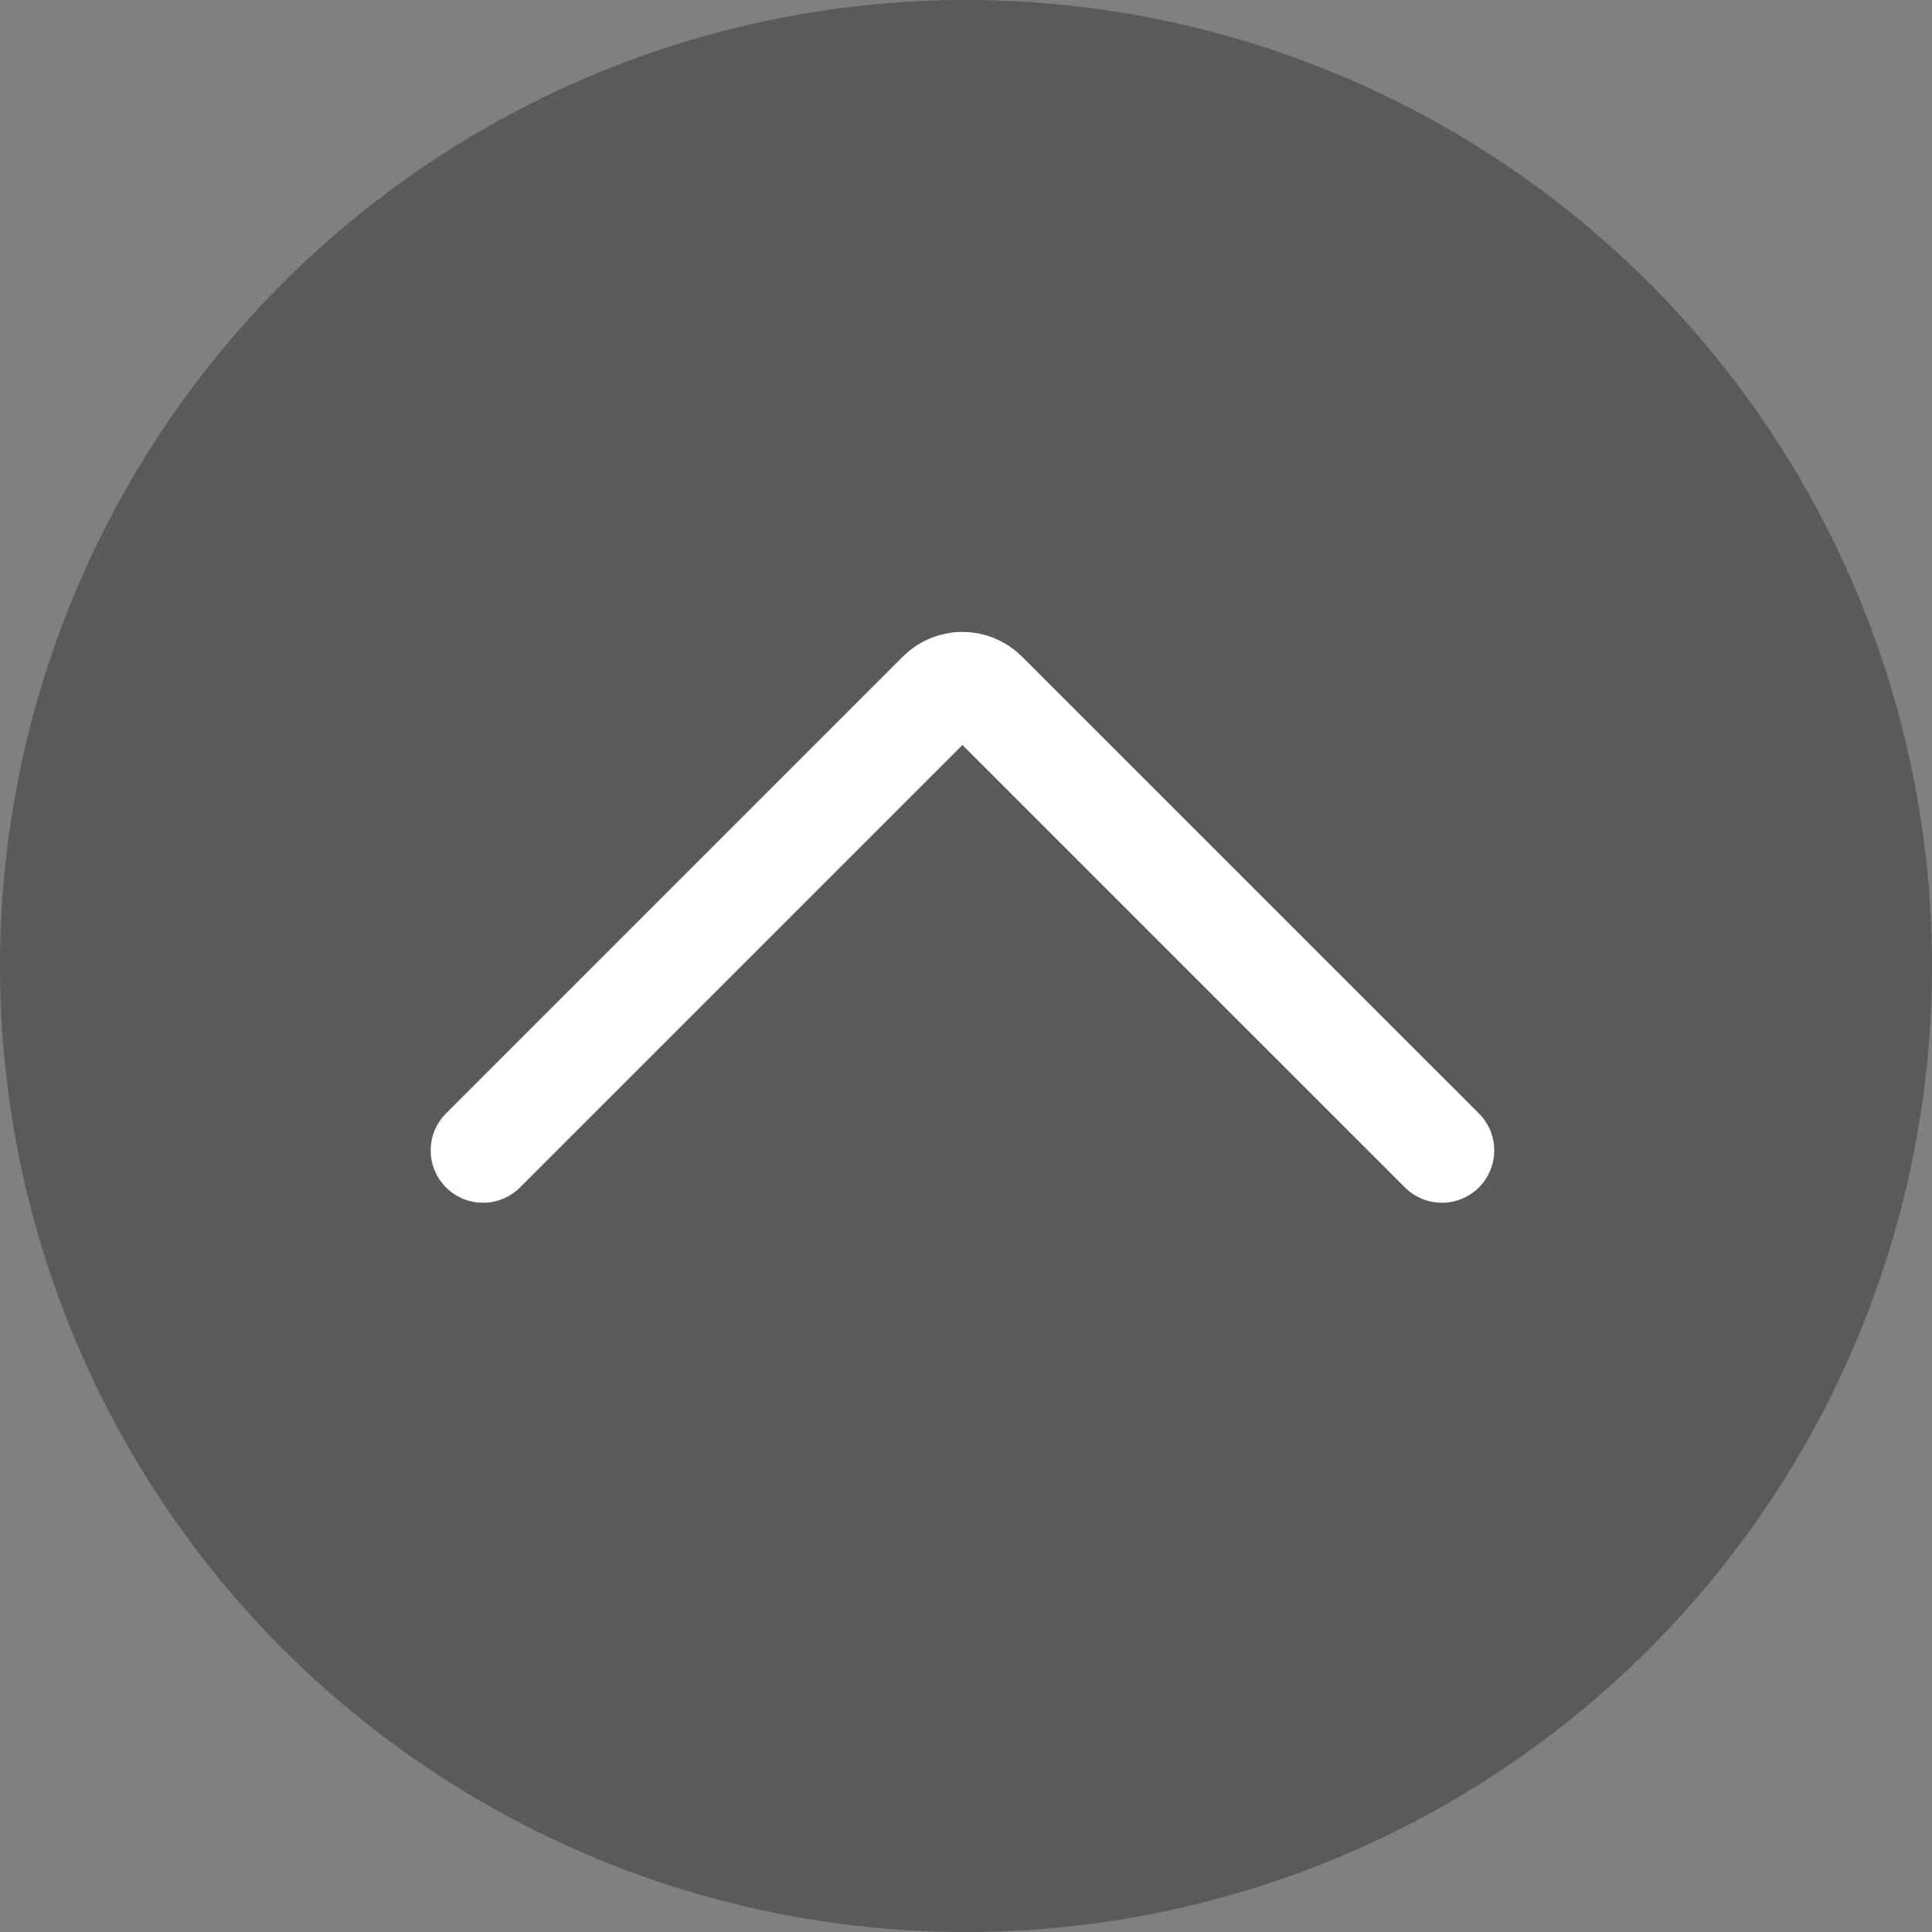<?xml version="1.0" encoding="UTF-8"?>
<svg width="40px" height="40px" viewBox="0 0 24 24" version="1.1" xmlns="http://www.w3.org/2000/svg" xmlns:xlink="http://www.w3.org/1999/xlink">
    <rect x="0" y="0" width="24" height="24" fill="#808080" stroke="none"/>
    <!-- Generator: Sketch 57.1 (83088) - https://sketch.com -->
    <title>Group</title>
    <desc>Created with Sketch.</desc>
    <g id="Page-1" stroke="none" stroke-width="1" fill="none" fill-rule="evenodd">
        <g id="Group">
            <g id="icn-info" fill="#000000" fill-rule="nonzero">
                <circle id="Oval" style="fill-opacity: 0.3" cx="12" cy="12" r="12"></circle>
            </g>
            <g id="arrow-up-1" transform="translate(6, 8)" stroke="#FFFFFF" stroke-linecap="round" stroke-linejoin="round" stroke-width="1.3">
                <path d="M0,6.291 L5.675,0.616 L5.675,0.616 C5.83,0.461 6.081,0.461 6.236,0.616 C6.236,0.616 6.236,0.616 6.236,0.616 L11.912,6.291" id="Path"></path>
            </g>
        </g>
    </g>
</svg>